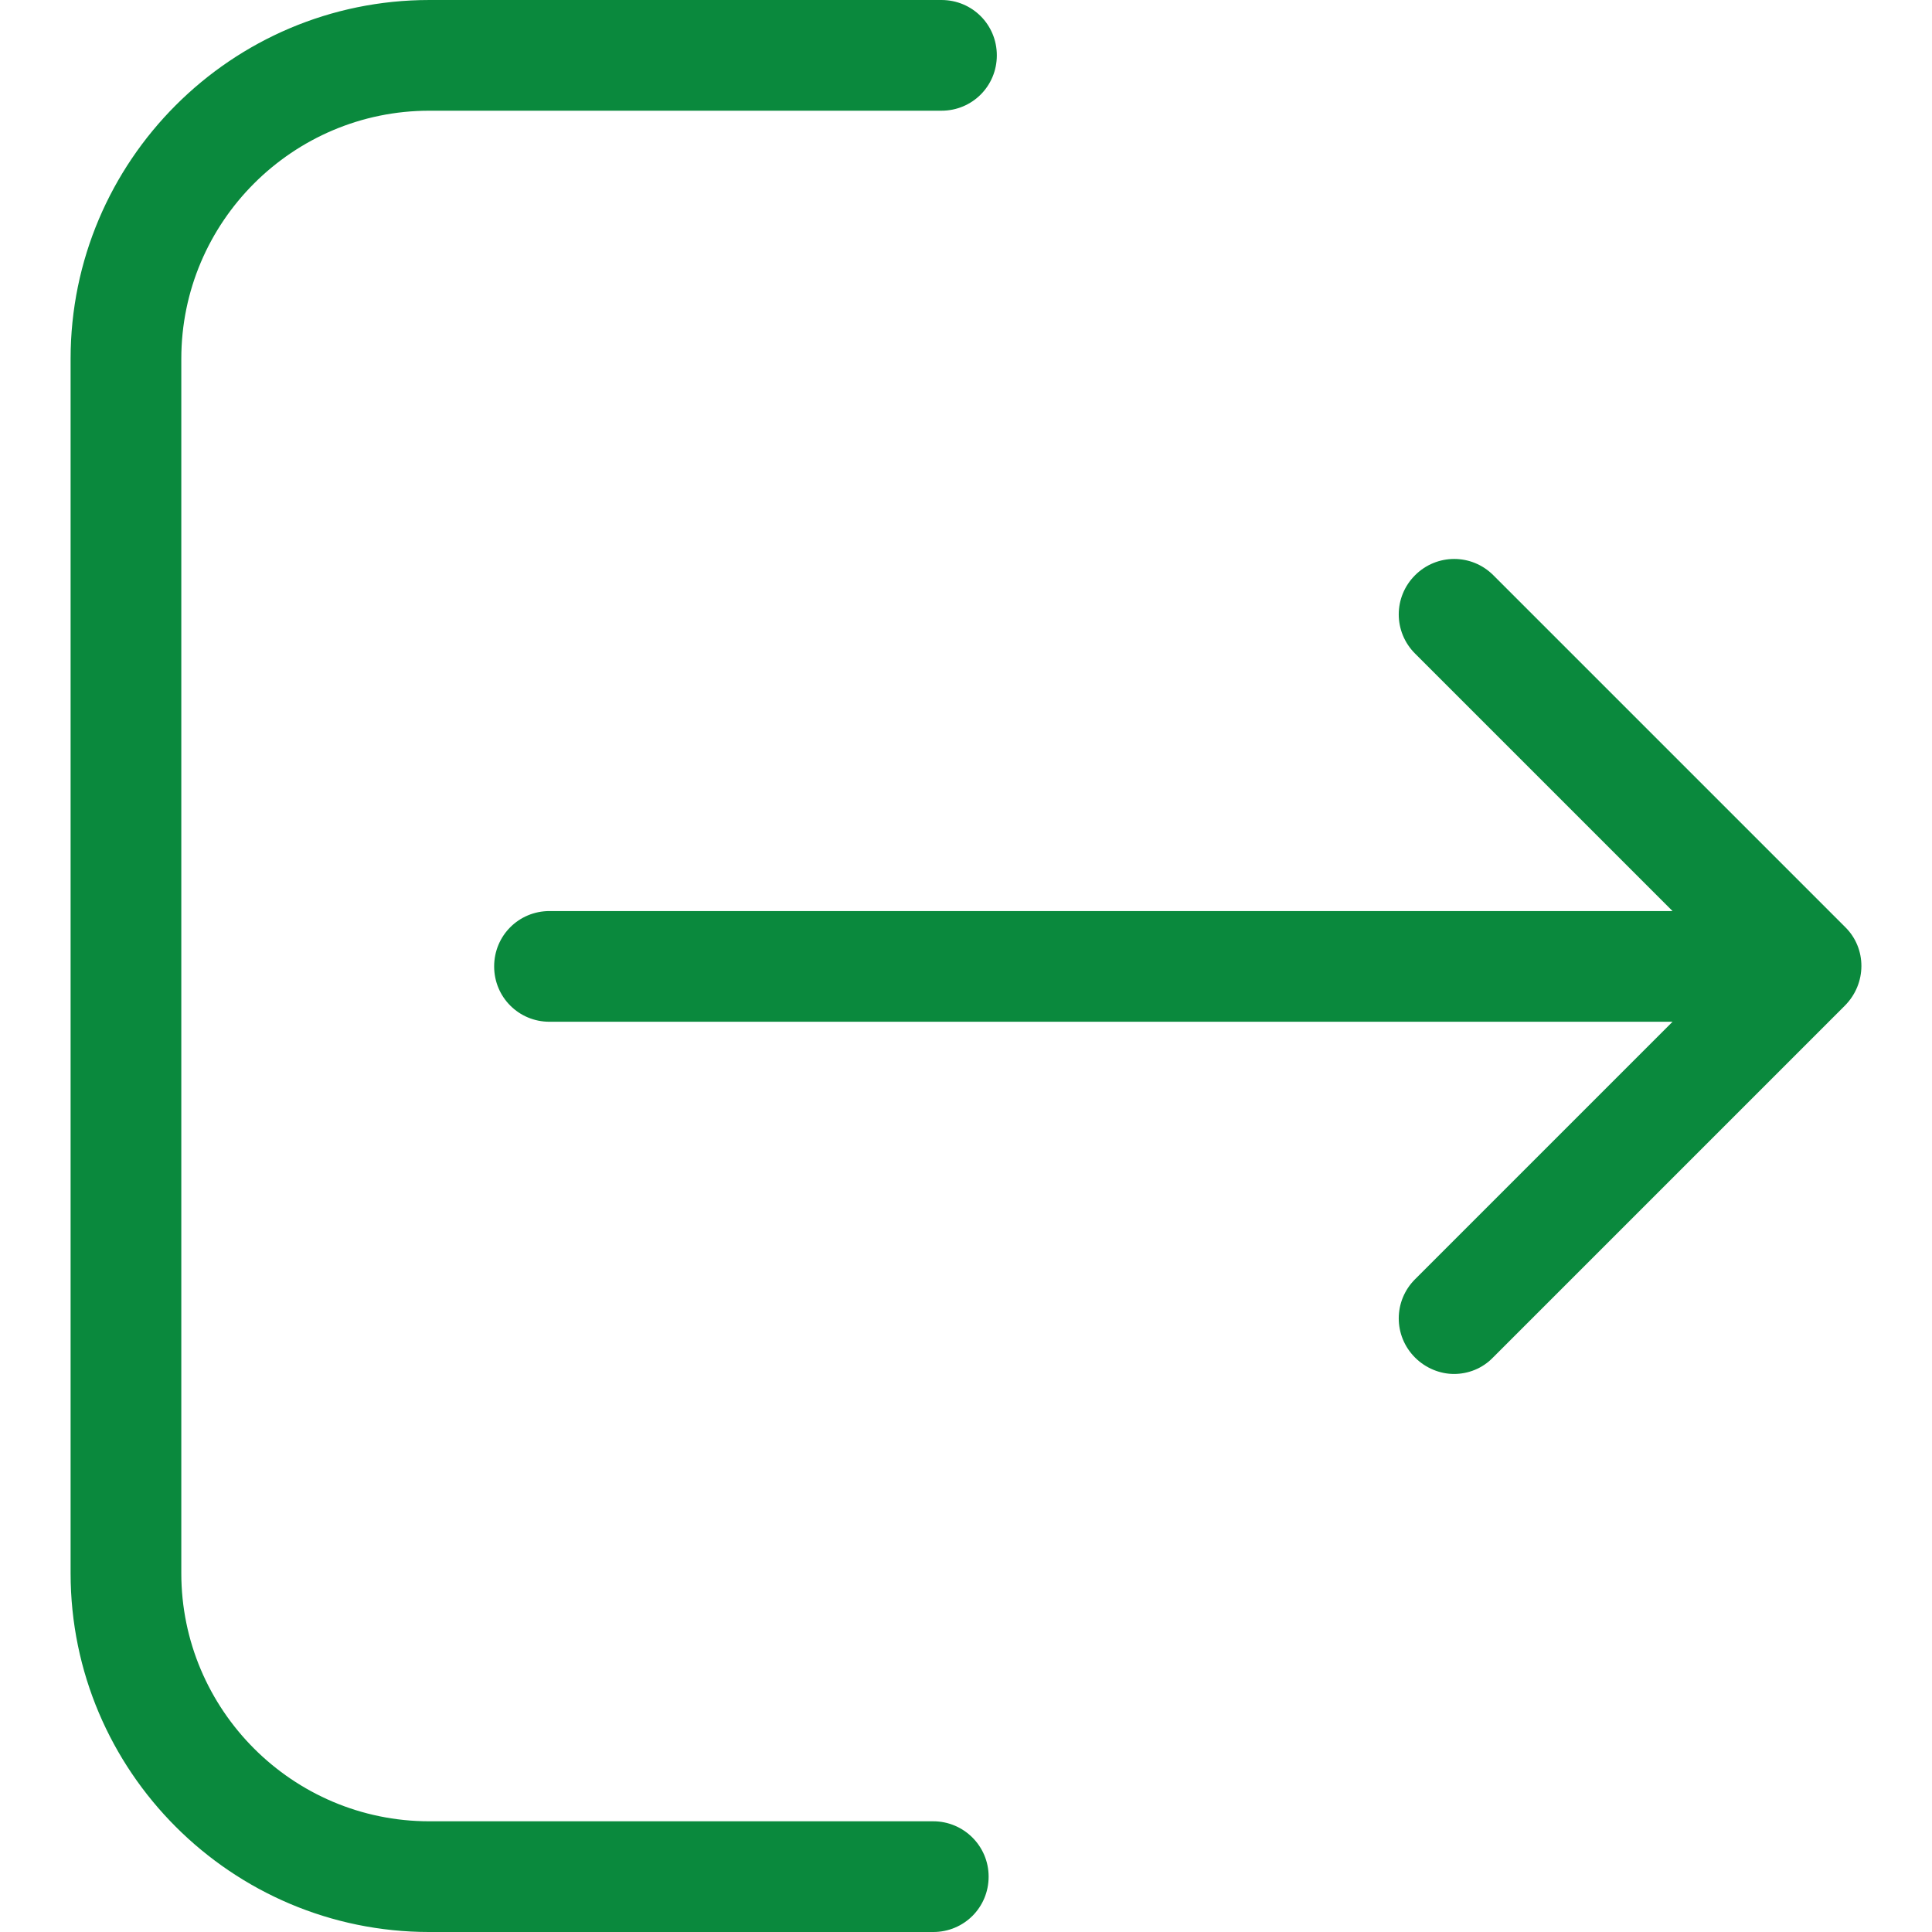 <?xml version="1.0" encoding="iso-8859-1"?>
<!-- Uploaded to: SVG Repo, www.svgrepo.com, Generator: SVG Repo Mixer Tools -->
<svg fill="#0A893D" height="30px" width="30px" version="1.1" id="Capa_1" xmlns="http://www.w3.org/2000/svg" xmlns:xlink="http://www.w3.org/1999/xlink" 
	 viewBox="0 0 471.2 471.2" xml:space="preserve">
<g>
	<g>
		<path d="M227.619,444.2h-122.9c-33.4,0-60.5-27.2-60.5-60.5V87.5c0-33.4,27.2-60.5,60.5-60.5h124.9c7.5,0,13.5-6,13.5-13.5
			s-6-13.5-13.5-13.5h-124.9c-48.3,0-87.5,39.3-87.5,87.5v296.2c0,48.3,39.3,87.5,87.5,87.5h122.9c7.5,0,13.5-6,13.5-13.5
			S235.019,444.2,227.619,444.2z"/>
		<path d="M450.019,226.1l-85.8-85.8c-5.3-5.3-13.8-5.3-19.1,0c-5.3,5.3-5.3,13.8,0,19.1l62.8,62.8h-273.9c-7.5,0-13.5,6-13.5,13.5
			s6,13.5,13.5,13.5h273.9l-62.8,62.8c-5.3,5.3-5.3,13.8,0,19.1c2.6,2.6,6.1,4,9.5,4s6.9-1.3,9.5-4l85.8-85.8
			C455.319,239.9,455.319,231.3,450.019,226.1z"/>
	</g>
</g>
</svg>